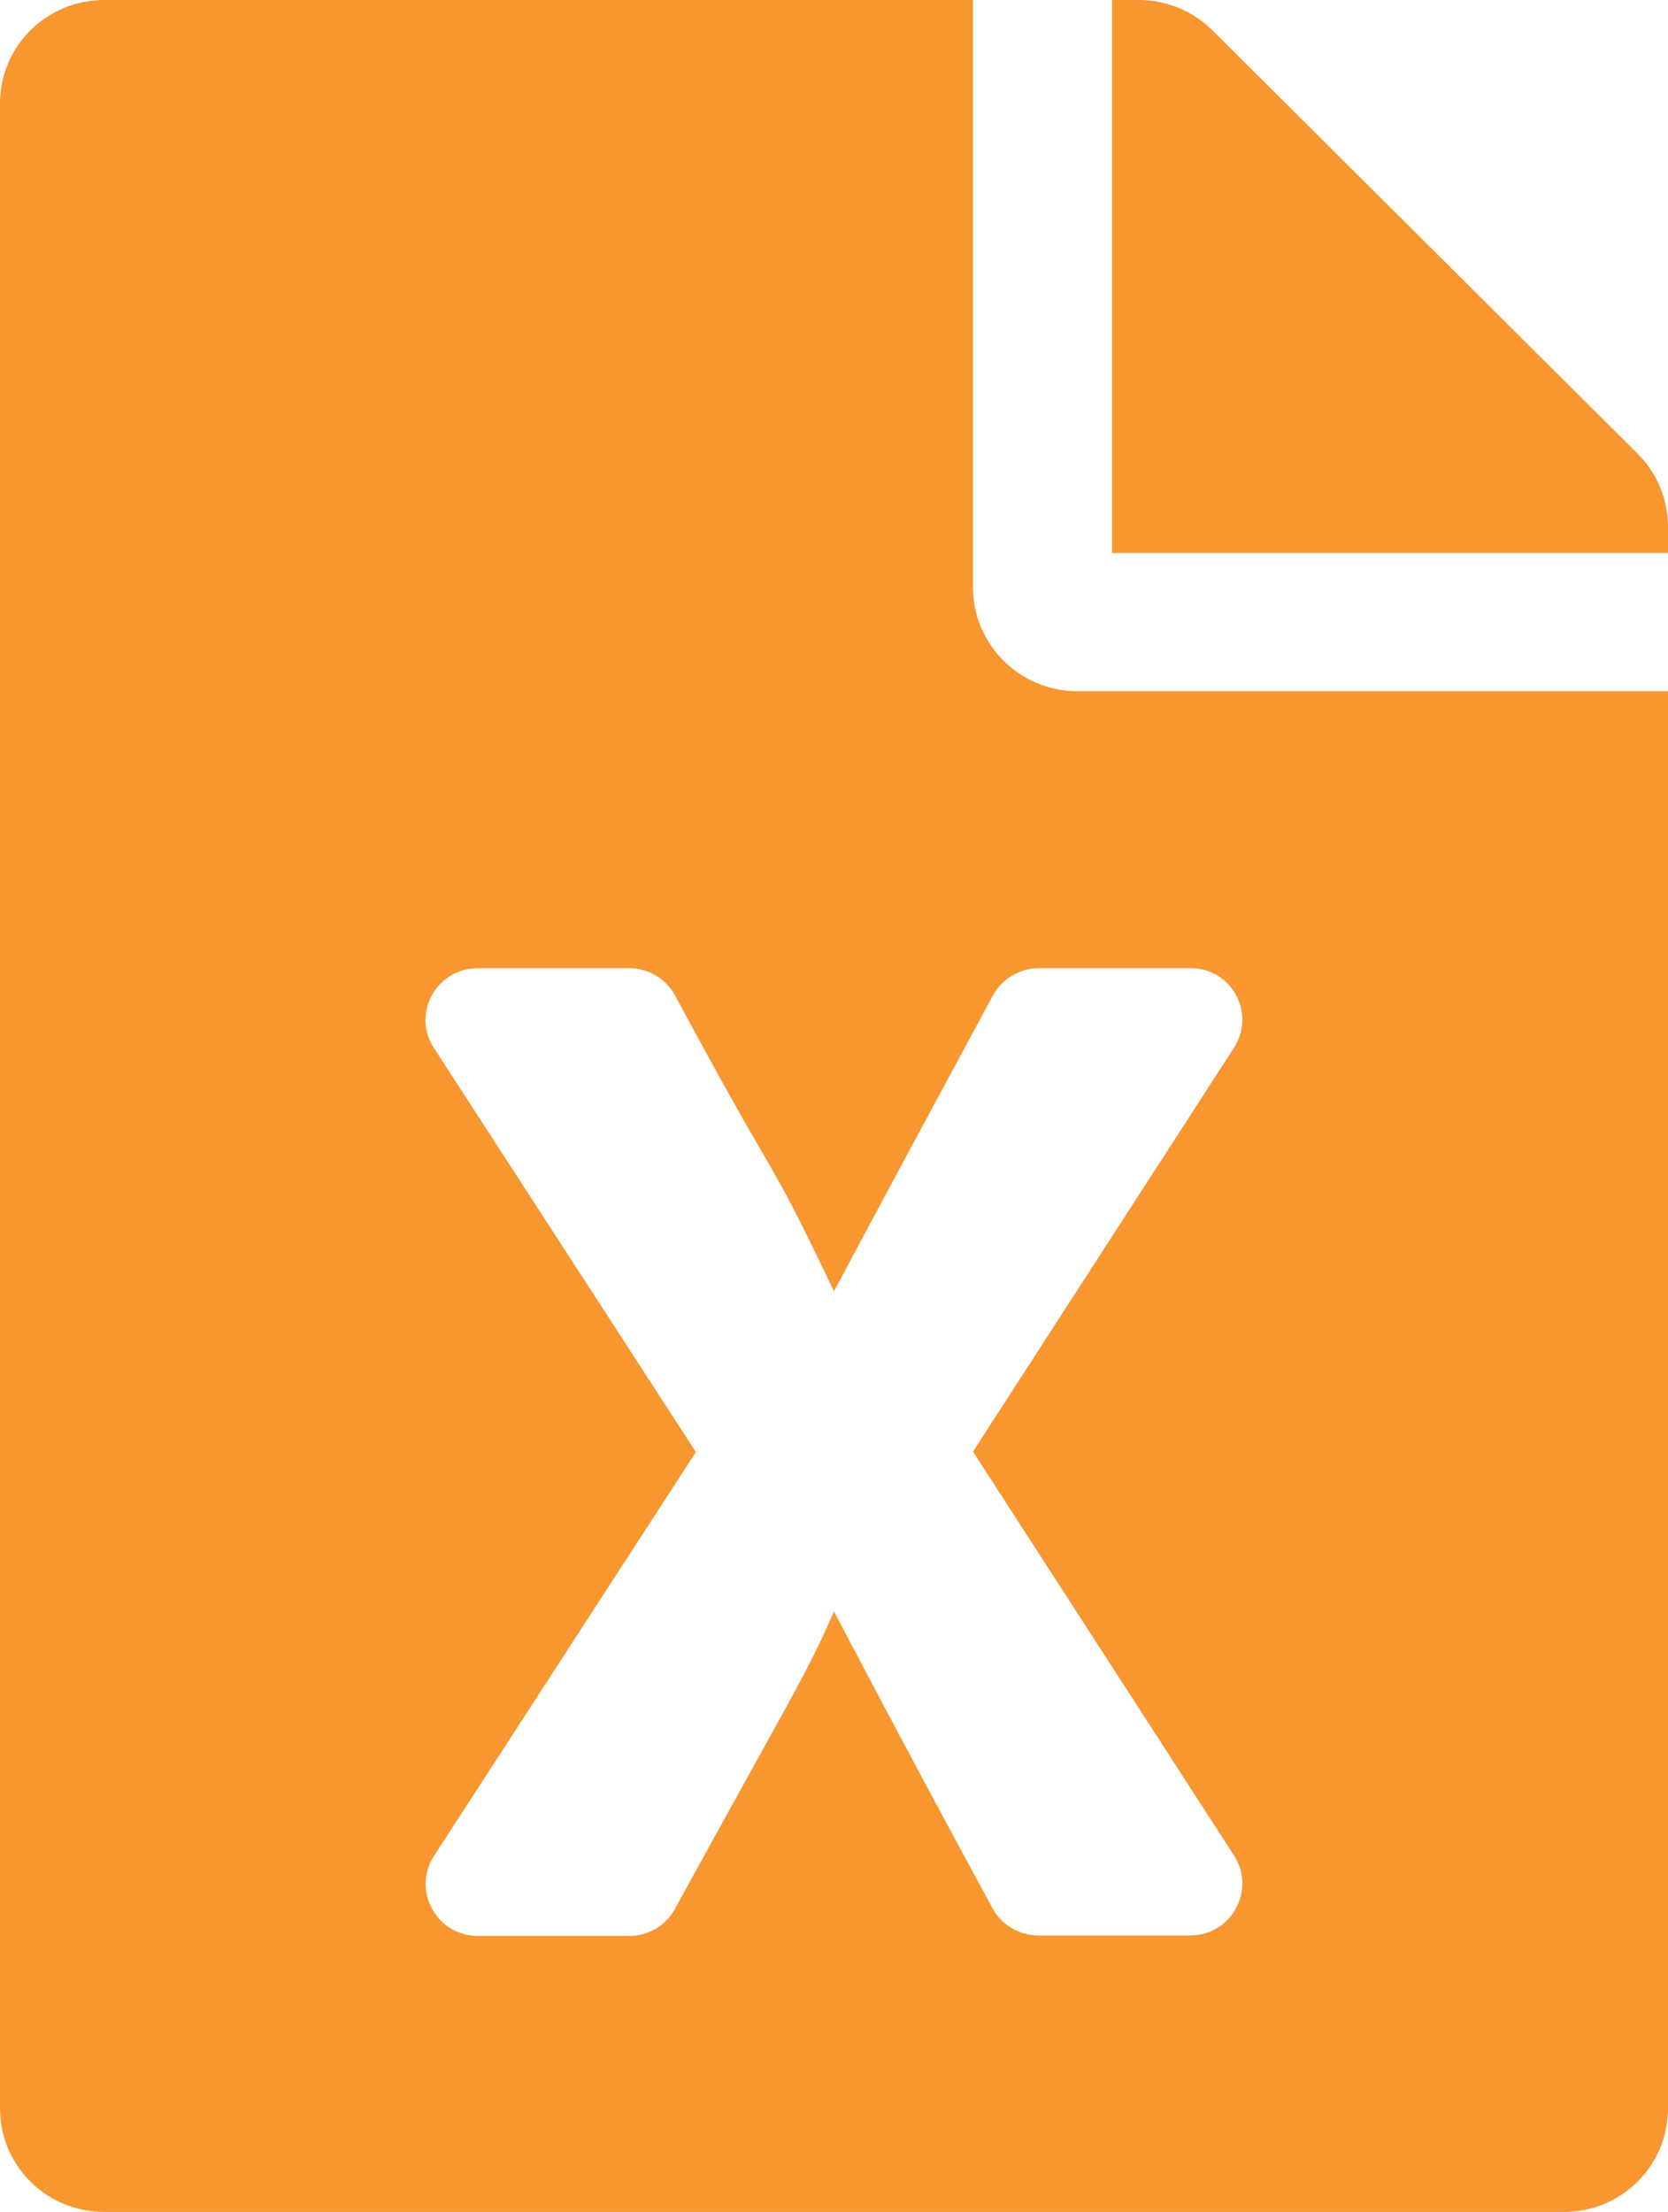 <svg width="43" height="57" viewBox="0 0 43 57" fill="none" xmlns="http://www.w3.org/2000/svg">
<path d="M25.083 15.141V0H2.688C1.198 0 0 1.191 0 2.672V54.328C0 55.809 1.198 57 2.688 57H40.312C41.802 57 43 55.809 43 54.328V17.812H27.771C26.293 17.812 25.083 16.61 25.083 15.141ZM31.813 26.997L25.083 37.406L31.813 47.815C32.384 48.706 31.746 49.875 30.682 49.875H26.774C26.282 49.875 25.822 49.608 25.587 49.174C23.392 45.144 21.5 41.525 21.5 41.525C20.783 43.173 20.38 43.752 17.402 49.185C17.166 49.619 16.718 49.886 16.226 49.886H12.318C11.254 49.886 10.616 48.717 11.187 47.827L17.939 37.417L11.187 27.008C10.604 26.118 11.254 24.949 12.318 24.949H16.215C16.707 24.949 17.166 25.216 17.402 25.65C20.324 31.083 19.641 29.391 21.5 33.276C21.5 33.276 22.183 31.973 25.598 25.65C25.834 25.216 26.293 24.949 26.785 24.949H30.682C31.746 24.938 32.384 26.106 31.813 26.997ZM43 13.571V14.25H28.667V0H29.35C30.066 0 30.75 0.278 31.253 0.779L42.216 11.69C42.72 12.19 43 12.87 43 13.571Z" fill="#F89630"/>
</svg>
